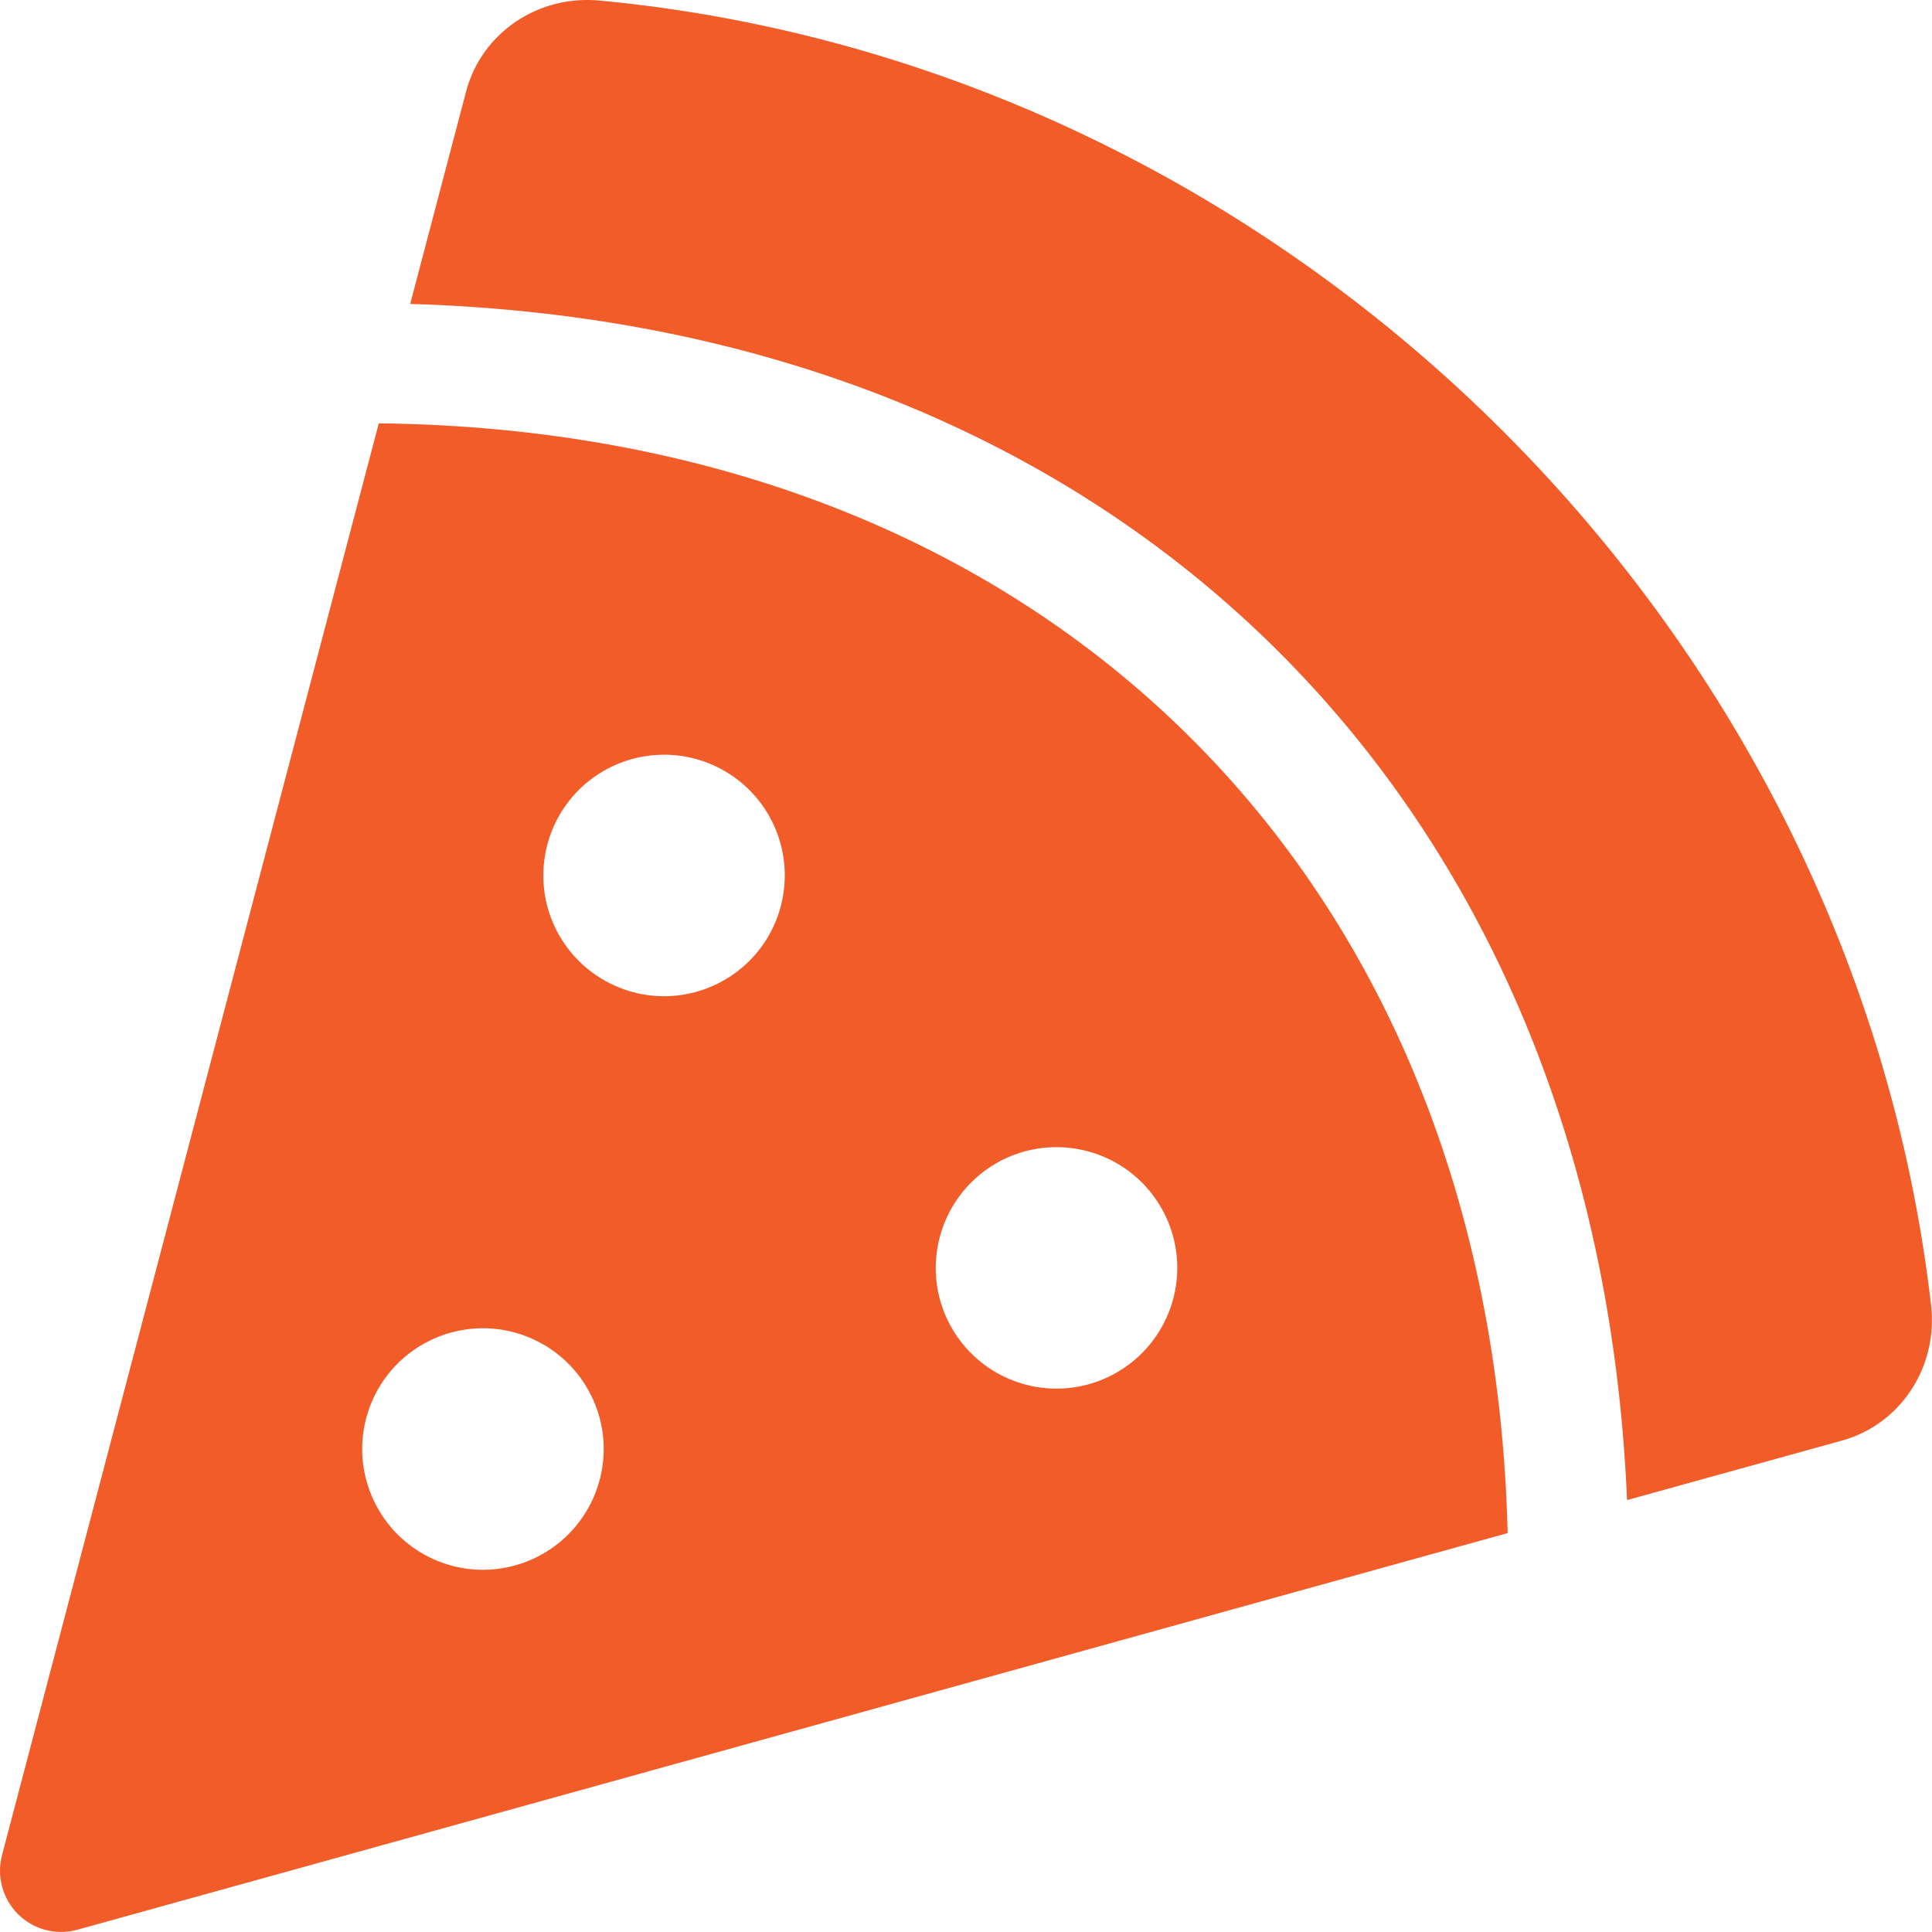 <svg width="25" height="25" viewBox="0 0 25 25" fill="none" xmlns="http://www.w3.org/2000/svg">
<path d="M7.757 0.007C6.968 -0.067 6.233 0.419 6.031 1.185L5.308 3.933C14.47 4.201 20.667 10.31 21.054 19.411L23.835 18.641C24.602 18.428 25.079 17.68 24.988 16.888C23.968 8.061 16.639 0.846 7.757 0.007ZM4.902 5.476L0.026 24.006C-0.009 24.141 -0.009 24.282 0.028 24.416C0.065 24.551 0.136 24.673 0.235 24.771C0.334 24.869 0.457 24.939 0.592 24.974C0.727 25.009 0.868 25.008 1.003 24.97L19.509 19.838C19.3 11.299 13.499 5.574 4.902 5.478V5.476ZM6.249 20.313C5.94 20.313 5.638 20.221 5.381 20.049C5.124 19.878 4.924 19.634 4.806 19.348C4.687 19.063 4.656 18.748 4.717 18.445C4.777 18.142 4.926 17.864 5.144 17.645C5.363 17.427 5.641 17.278 5.944 17.218C6.247 17.157 6.562 17.188 6.847 17.307C7.133 17.425 7.377 17.625 7.548 17.882C7.72 18.139 7.812 18.441 7.812 18.75C7.812 19.165 7.647 19.562 7.354 19.855C7.061 20.148 6.664 20.313 6.249 20.313ZM8.593 12.891C8.284 12.891 7.982 12.799 7.725 12.627C7.468 12.456 7.268 12.212 7.149 11.926C7.031 11.641 7 11.326 7.061 11.023C7.121 10.72 7.27 10.442 7.488 10.223C7.707 10.005 7.985 9.856 8.288 9.796C8.591 9.736 8.905 9.766 9.191 9.885C9.476 10.003 9.72 10.203 9.892 10.46C10.064 10.717 10.155 11.019 10.155 11.328C10.155 11.743 9.991 12.14 9.698 12.433C9.405 12.726 9.007 12.891 8.593 12.891ZM13.671 17.969C13.362 17.969 13.06 17.877 12.803 17.706C12.546 17.534 12.346 17.29 12.227 17.004C12.109 16.719 12.078 16.405 12.139 16.102C12.199 15.799 12.348 15.52 12.566 15.302C12.785 15.083 13.063 14.934 13.366 14.874C13.669 14.814 13.983 14.845 14.269 14.963C14.555 15.081 14.799 15.281 14.97 15.538C15.142 15.795 15.234 16.097 15.234 16.406C15.234 16.821 15.069 17.218 14.776 17.511C14.483 17.804 14.085 17.969 13.671 17.969Z" fill="#F15C29"/>
</svg>
